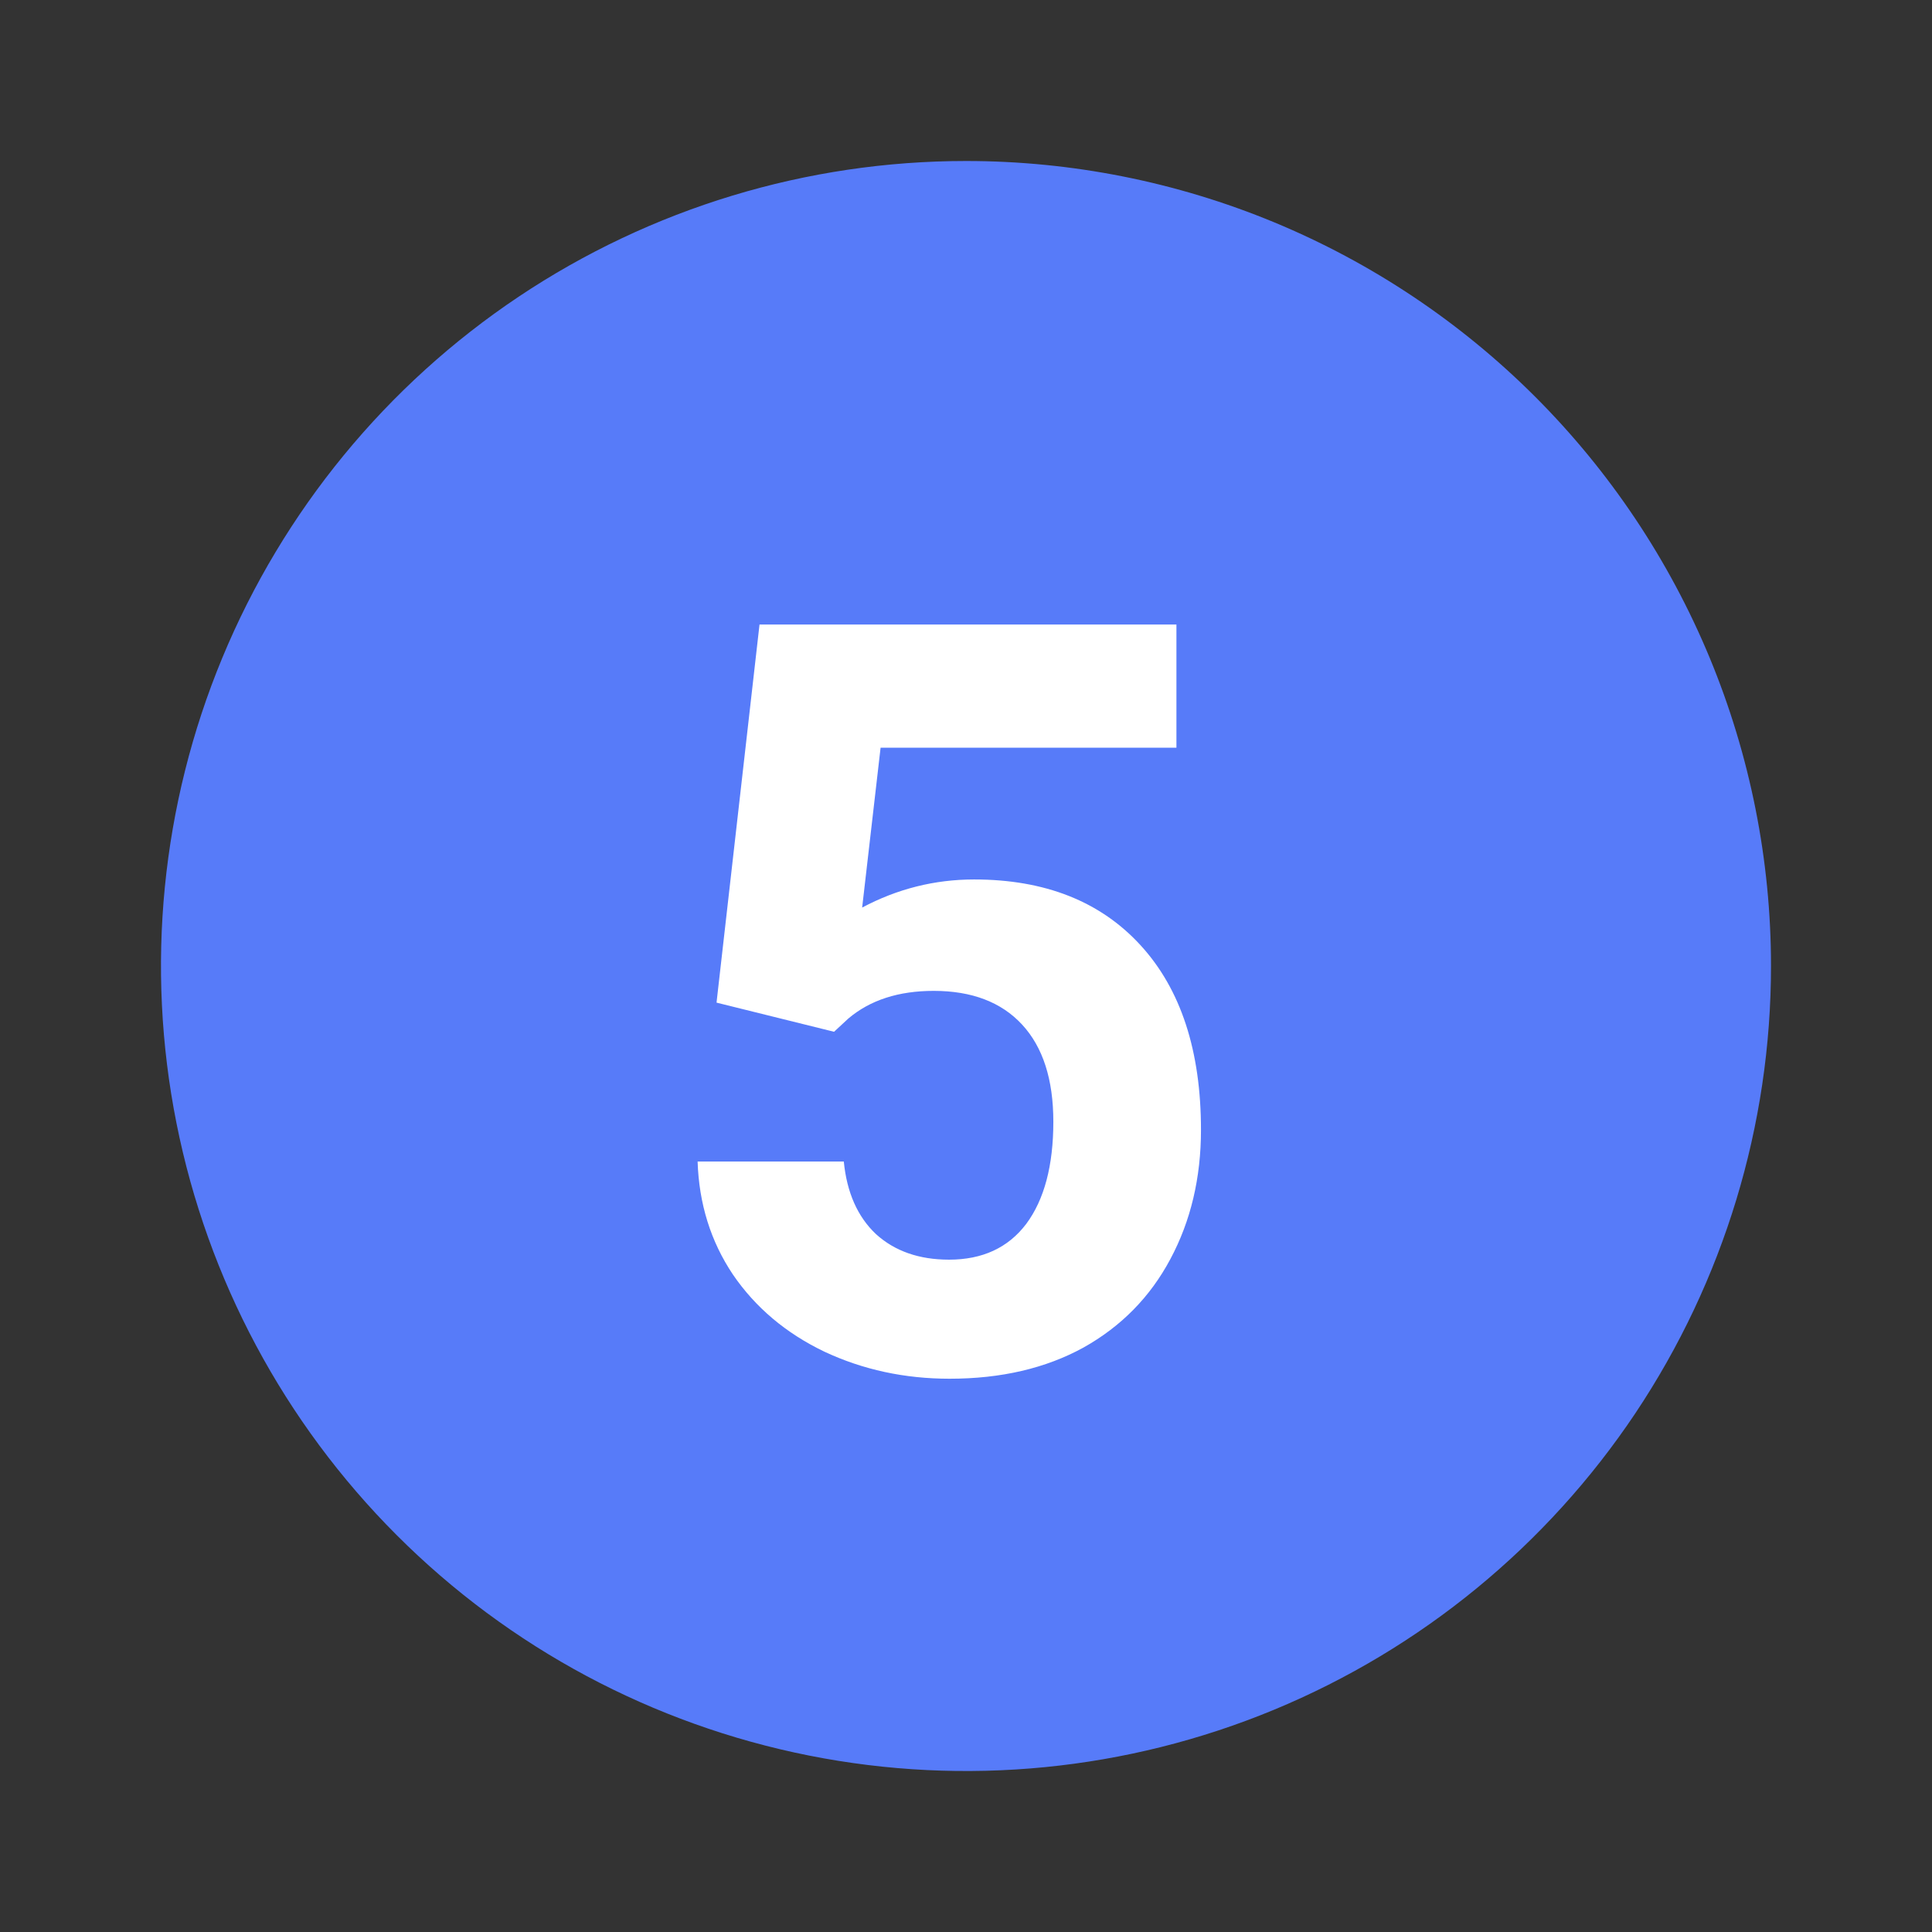 <svg width="24" height="24" viewBox="0 0 24 24" fill="none" xmlns="http://www.w3.org/2000/svg">
<rect x="0" y="0" width="24" height="24" fill="#333333" stroke="none"/>
<path d="M12 2C10.022 2 8.089 2.586 6.444 3.685C4.8 4.784 3.518 6.346 2.761 8.173C2.004 10 1.806 12.011 2.192 13.951C2.578 15.891 3.53 17.672 4.929 19.071C6.327 20.47 8.109 21.422 10.049 21.808C11.989 22.194 14 21.996 15.827 21.239C17.654 20.482 19.216 19.2 20.315 17.556C21.413 15.911 22 13.978 22 12C22 10.687 21.741 9.386 21.239 8.173C20.736 6.96 20 5.858 19.071 4.929C18.142 4 17.04 3.264 15.827 2.761C14.614 2.259 13.313 2 12 2Z" fill="#577BF9"/>
<path d="M8.901 12.455L9.435 7.758H14.614V9.288H10.939L10.71 11.274C11.146 11.042 11.61 10.925 12.101 10.925C12.981 10.925 13.671 11.198 14.17 11.744C14.669 12.29 14.919 13.054 14.919 14.036C14.919 14.632 14.792 15.168 14.538 15.642C14.288 16.111 13.929 16.477 13.459 16.74C12.989 16.998 12.435 17.127 11.796 17.127C11.237 17.127 10.719 17.015 10.241 16.791C9.763 16.562 9.384 16.242 9.104 15.832C8.829 15.421 8.683 14.954 8.666 14.429H10.482C10.52 14.814 10.653 15.115 10.882 15.331C11.115 15.542 11.417 15.648 11.79 15.648C12.204 15.648 12.524 15.5 12.748 15.204C12.972 14.903 13.085 14.48 13.085 13.934C13.085 13.409 12.955 13.007 12.697 12.728C12.439 12.449 12.073 12.309 11.599 12.309C11.163 12.309 10.81 12.423 10.539 12.652L10.361 12.817L8.901 12.455Z" fill="white"/>
</svg>
